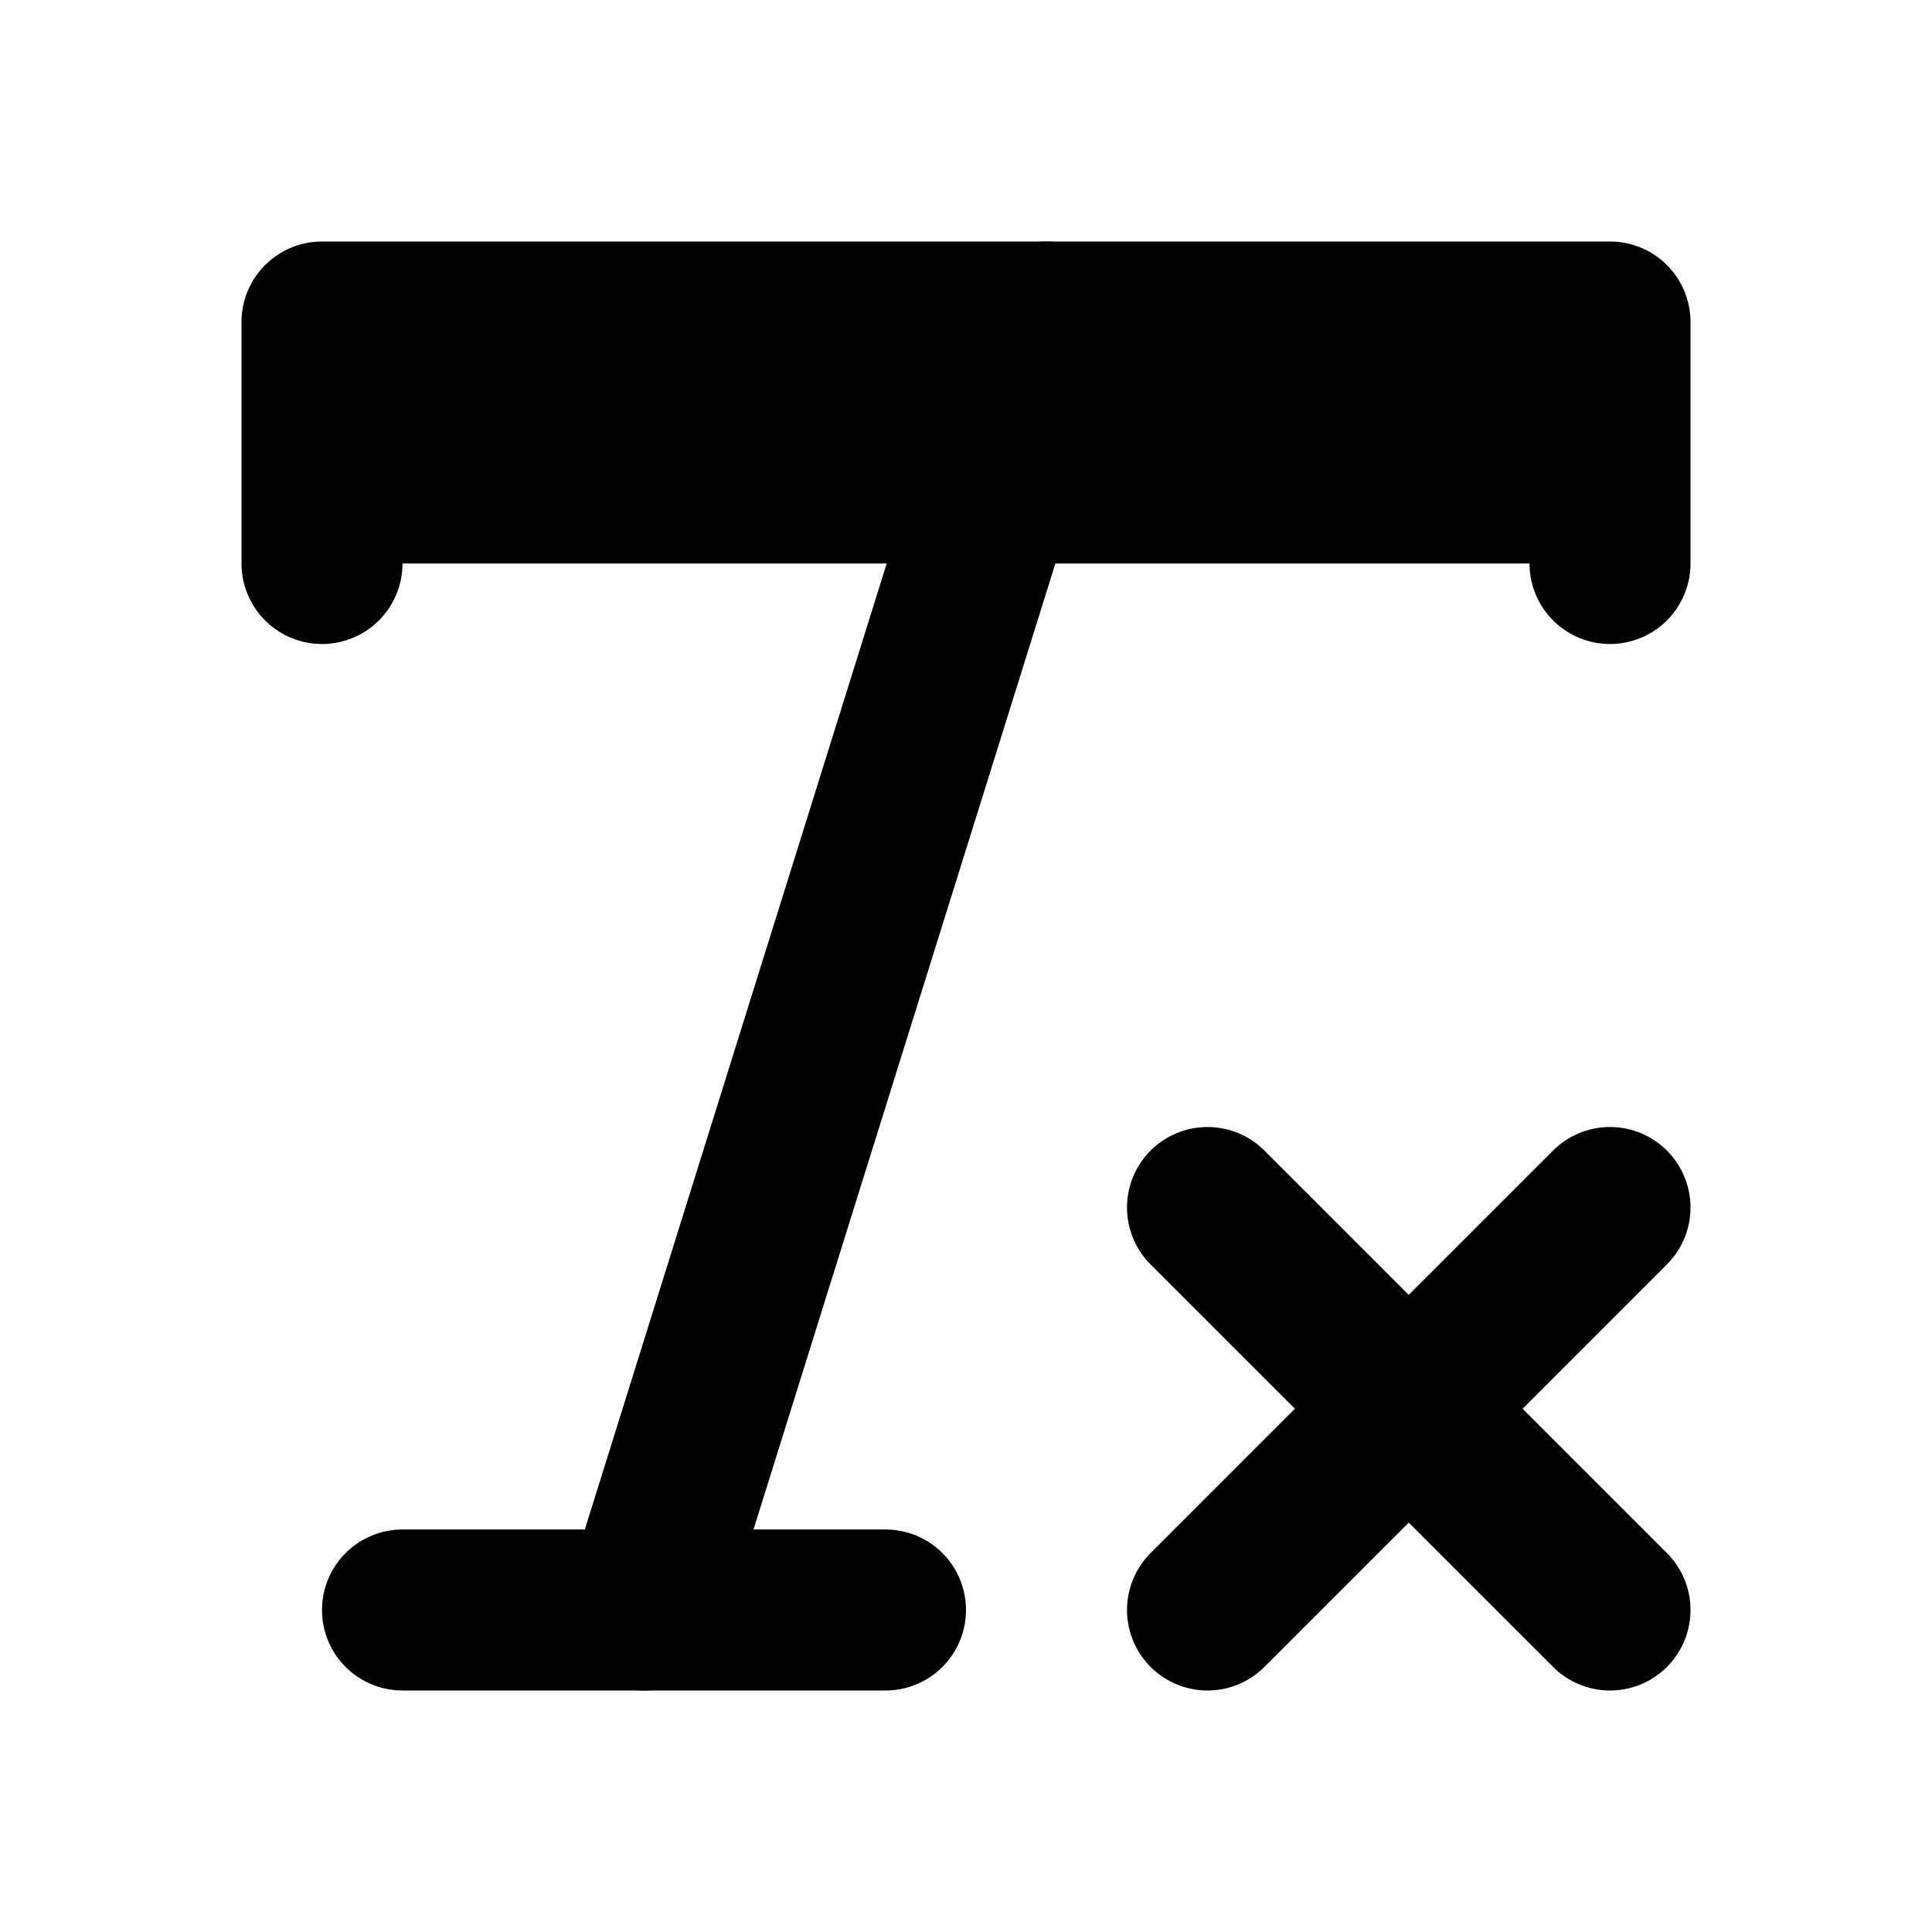 <!-- @license lucide-static v0.414.0 - ISC -->
<svg
    xmlns="http://www.w3.org/2000/svg"
    class="lucide lucide-remove-formatting"
    width="24"
    height="24"
    viewBox="0 0 24 24"
    fill="currentColor"
    stroke="currentColor"
    stroke-width="2"
    stroke-linecap="round"
    stroke-linejoin="round"
>
    <path vector-effect="non-scaling-stroke" d="M4 7V4h16v3" />
    <path vector-effect="non-scaling-stroke" d="M5 20h6" />
    <path vector-effect="non-scaling-stroke" d="M13 4 8 20" />
    <path vector-effect="non-scaling-stroke" d="m15 15 5 5" />
    <path vector-effect="non-scaling-stroke" d="m20 15-5 5" />
</svg>
